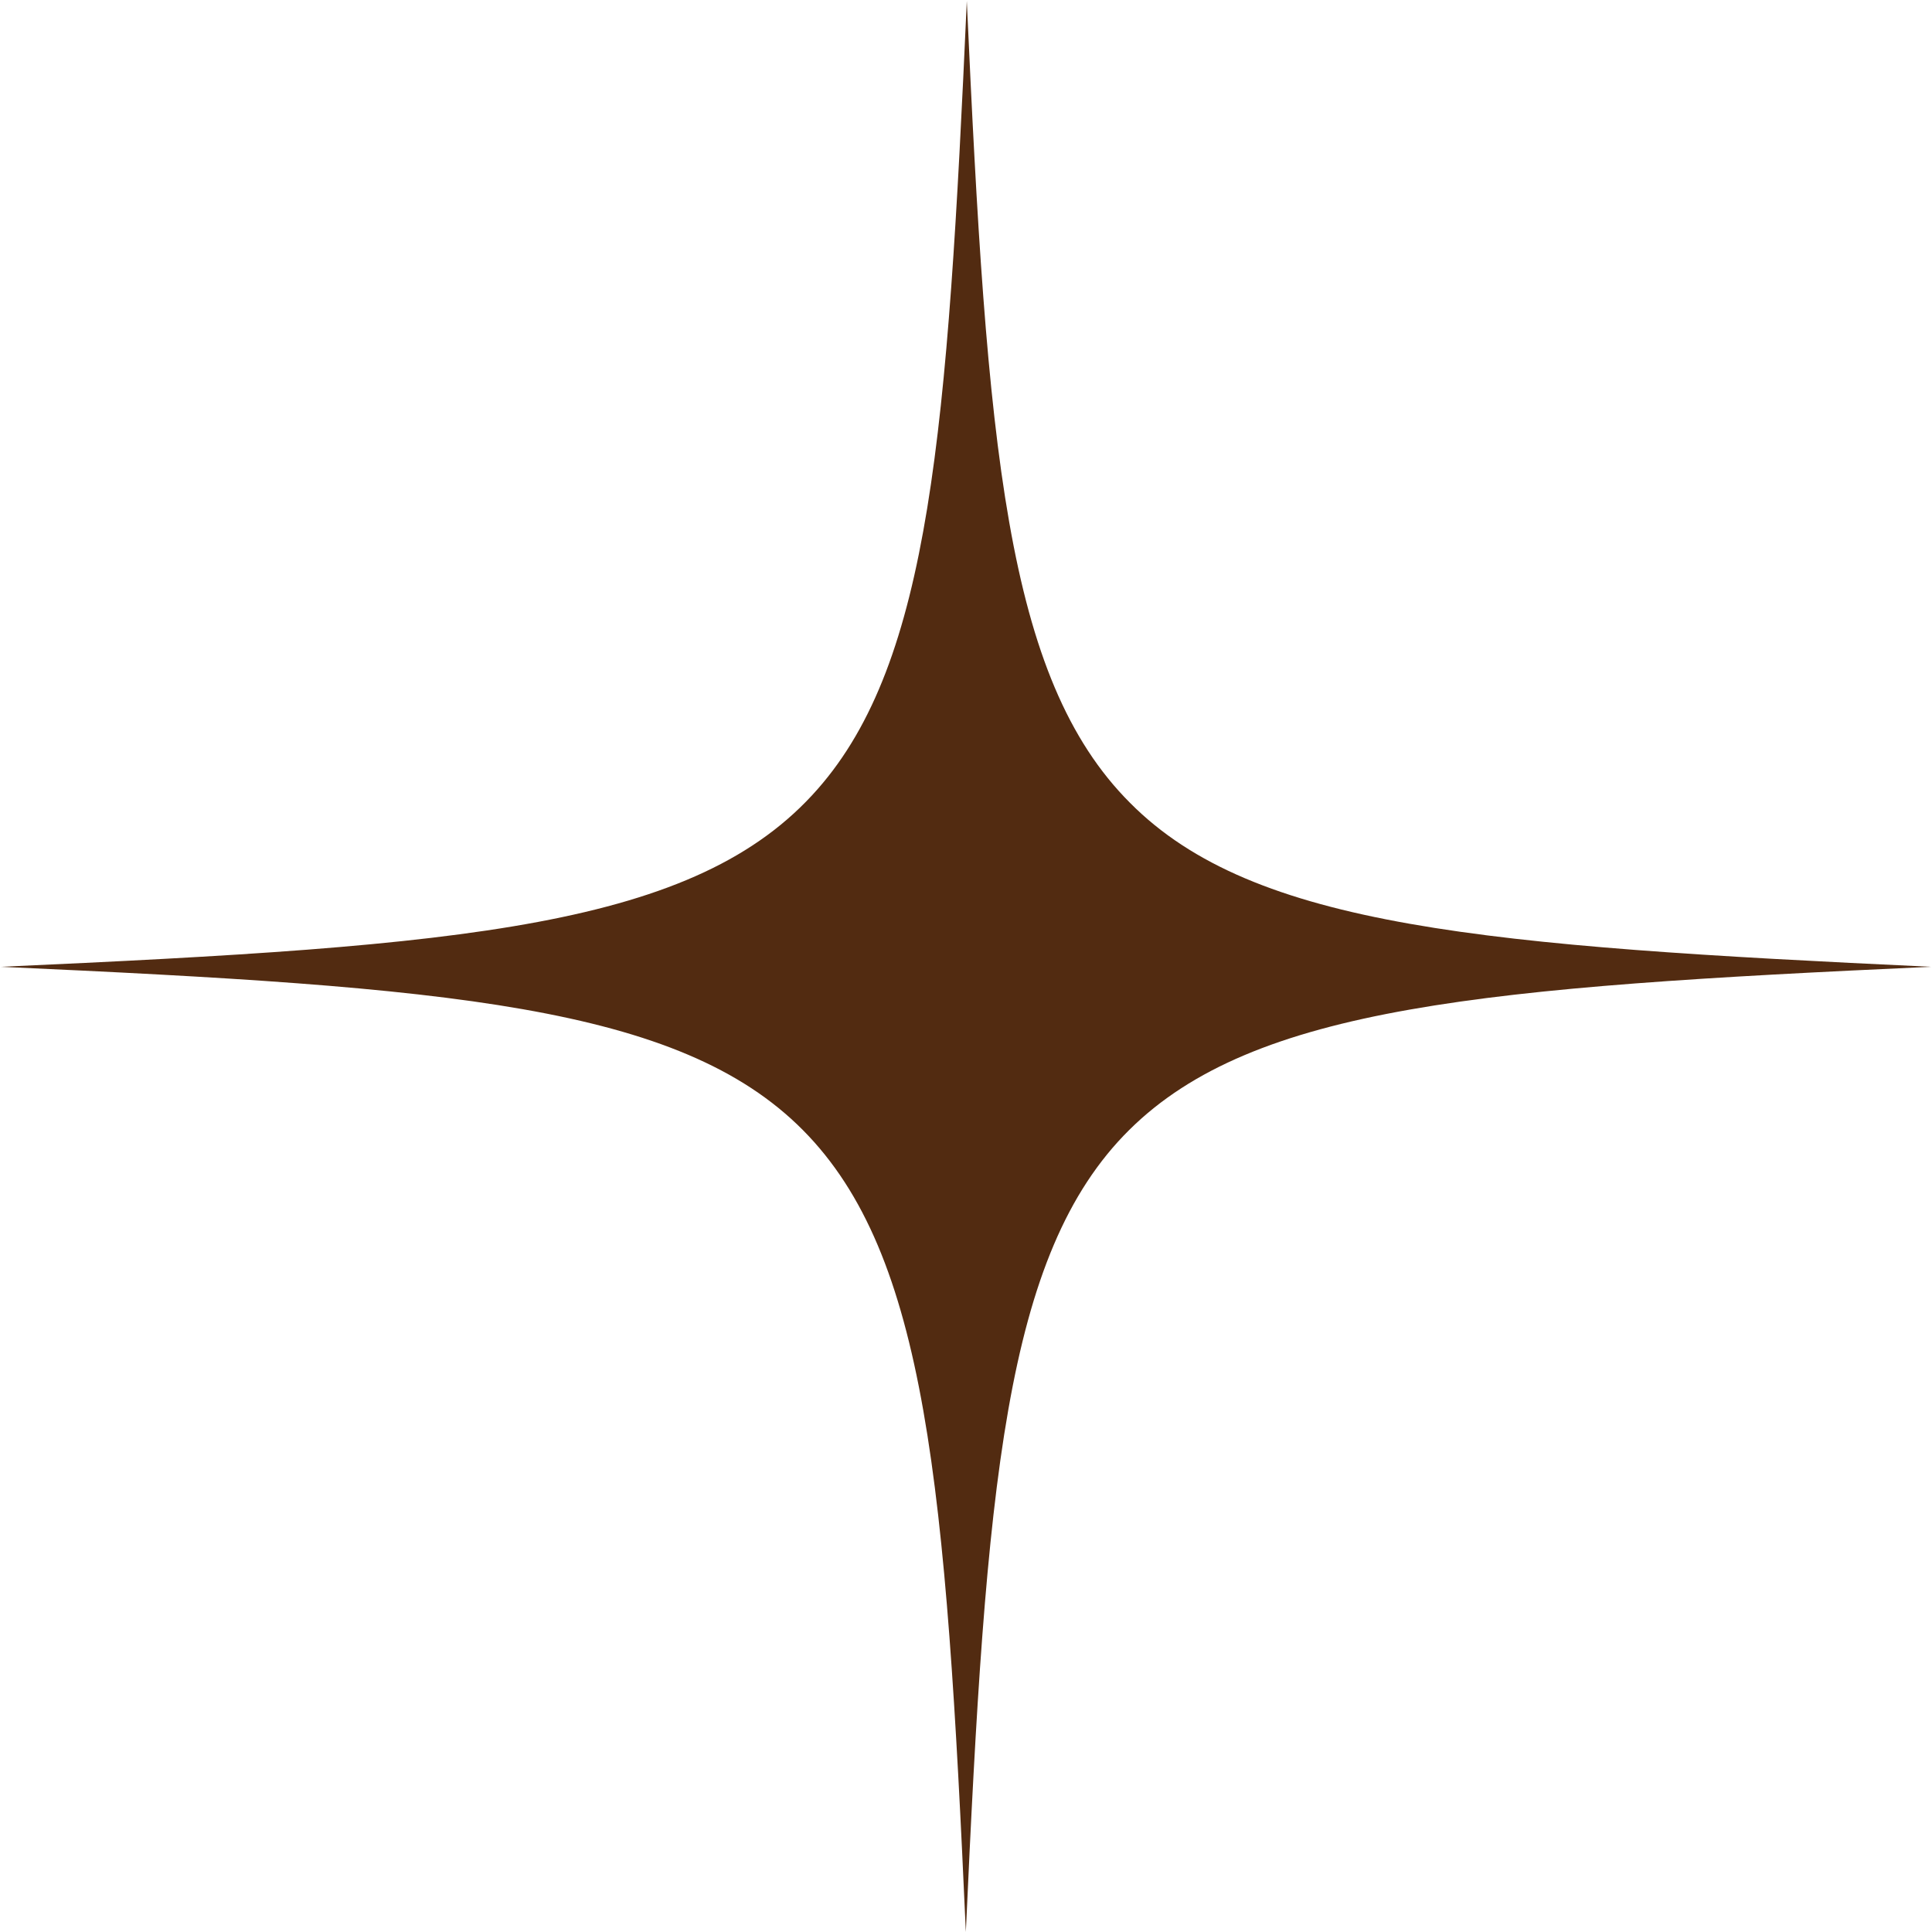<svg id="Lag_1" data-name="Lag 1" xmlns="http://www.w3.org/2000/svg" viewBox="0 0 60.23 60.23"><path d="M43,31.8c-3.89-3.89-4.46-11.11-5.09-25-.6,13.39-1.14,20.58-4.65,24.57-3.78,4.31-11,4.89-25.46,5.54,13.92.63,21.14,1.2,25,5.09s4.46,11.11,5.08,25c.63-13.92,1.2-21.14,5.09-25s11.11-4.46,25-5.09C54.08,36.26,46.86,35.69,43,31.8Z" transform="translate(-7.77 -6.77)" style="fill:#522b11"/></svg>